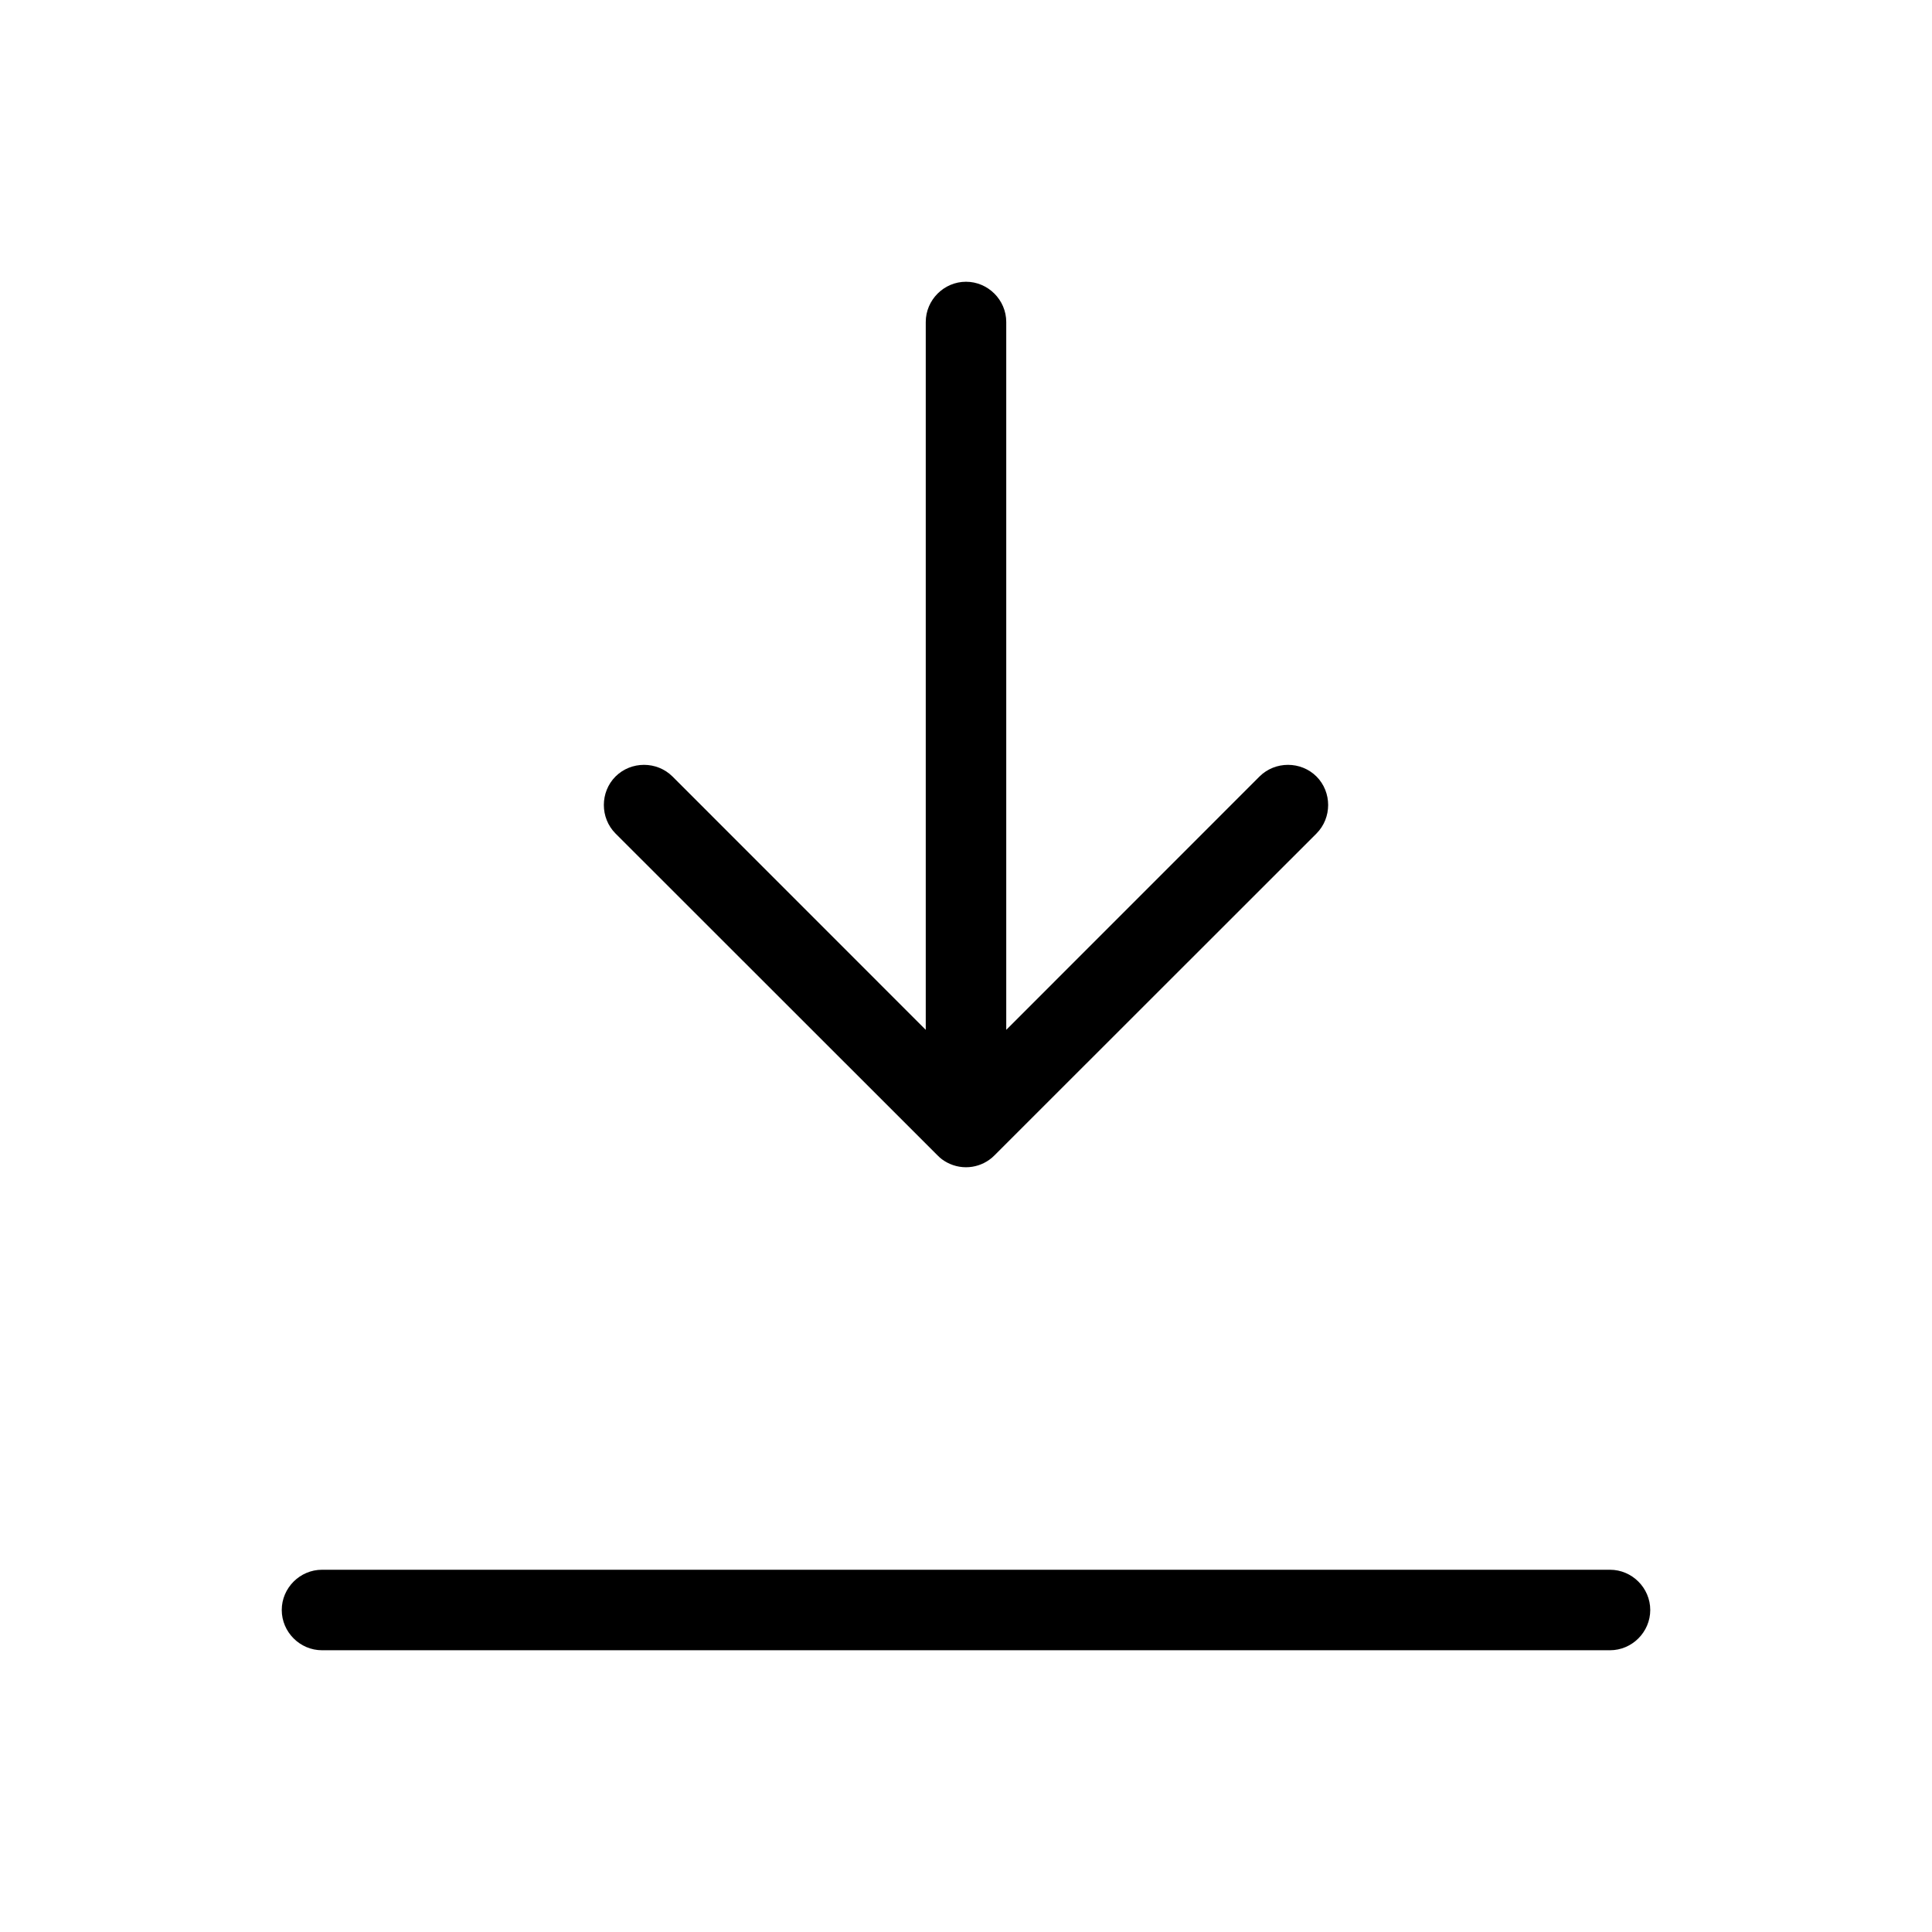 <?xml version="1.0" encoding="UTF-8" standalone="no"?>
<!DOCTYPE svg PUBLIC "-//W3C//DTD SVG 1.1//EN" "http://www.w3.org/Graphics/SVG/1.1/DTD/svg11.dtd">
<svg width="24px" height="24px" viewBox="0 0 24 24" version="1.1" xmlns="http://www.w3.org/2000/svg" xmlns:xlink="http://www.w3.org/1999/xlink" xml:space="preserve" xmlns:serif="http://www.serif.com/" style="fill-rule:evenodd;clip-rule:evenodd;stroke-linejoin:round;stroke-miterlimit:2;">
    <path id="path1" d="M11.647,14.353L7.646,10.354C7.453,10.16 7.453,9.84 7.646,9.646C7.84,9.453 8.16,9.453 8.354,9.646L11.5,12.793L11.5,4C11.5,3.726 11.726,3.5 12,3.5C12.274,3.5 12.5,3.726 12.5,4L12.5,12.793L15.646,9.646C15.84,9.453 16.16,9.453 16.354,9.646C16.547,9.84 16.547,10.16 16.354,10.354L12.353,14.353C12.333,14.374 12.311,14.392 12.287,14.409C12.206,14.466 12.106,14.5 12,14.5C11.889,14.5 11.785,14.463 11.701,14.401C11.682,14.386 11.664,14.371 11.647,14.353ZM4,19.5L20,19.5C20.274,19.5 20.5,19.726 20.5,20C20.5,20.274 20.274,20.5 20,20.5L4,20.5C3.726,20.5 3.5,20.274 3.5,20C3.5,19.726 3.726,19.5 4,19.5Z"/>
</svg>

